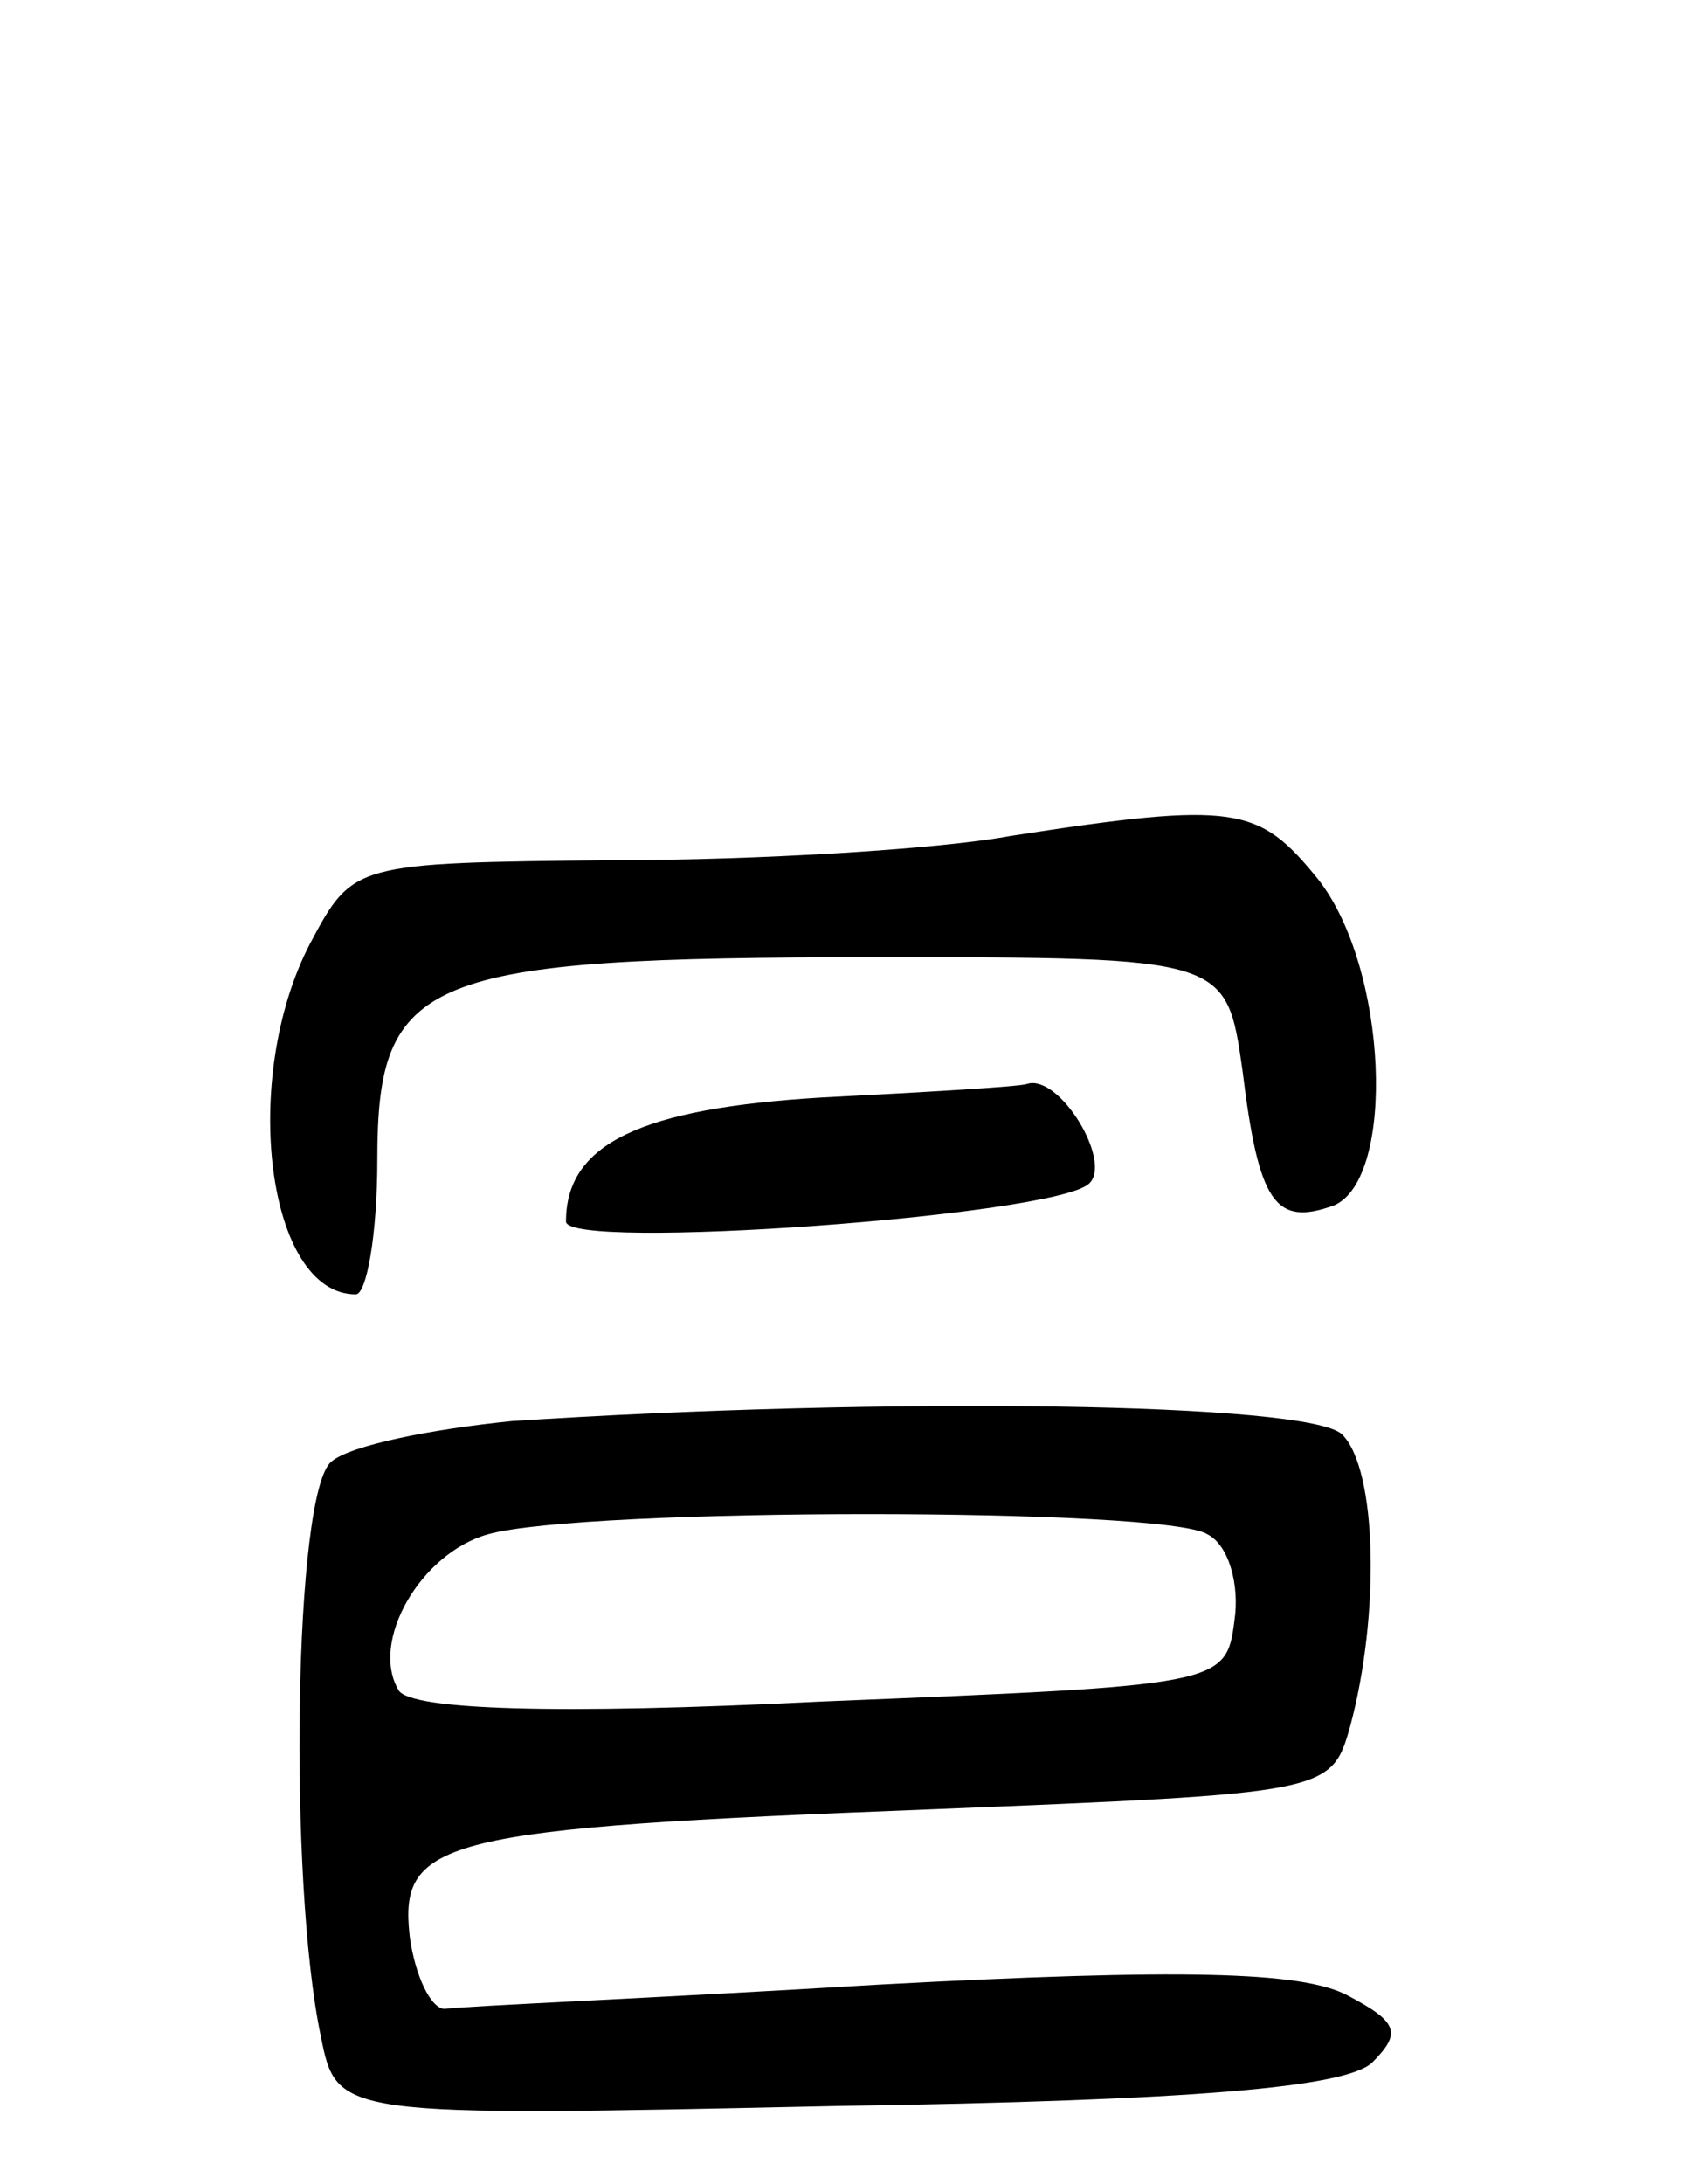 <svg version="1.0" xmlns="http://www.w3.org/2000/svg"
 width="63pt" height="81pt" viewBox="0 0 63 81"
 preserveAspectRatio="xMidYMid meet">
<g transform="translate(0,81) scale(0.1,-0.1)"
fill="#000000" stroke="none">
<path d="M375 500 c-27 -5 -94 -9 -147 -9 -97 -1 -97 -1 -113 -31 -26 -50 -16
-130 17 -130 4 0 8 22 8 50 0 68 17 75 185 75 130 0 130 0 136 -42 6 -49 12
-58 34 -50 23 10 20 88 -6 121 -22 27 -30 29 -114 16z"/>
<path d="M305 403 c-67 -4 -95 -17 -95 -46 0 -11 181 2 194 14 9 8 -11 41 -23
37 -3 -1 -37 -3 -76 -5z"/>
<path d="M190 283 c-30 -3 -60 -9 -67 -15 -14 -11 -16 -156 -4 -213 6 -30 6
-30 191 -26 134 2 189 7 199 16 11 11 10 15 -9 25 -17 9 -62 10 -174 4 -83 -5
-155 -8 -161 -9 -5 0 -11 12 -13 27 -4 36 12 40 193 47 148 6 149 6 156 31 11
41 10 95 -3 108 -12 12 -170 14 -308 5z m258 -42 c8 -4 12 -19 10 -32 -3 -24
-5 -24 -153 -30 -100 -5 -152 -3 -157 4 -11 18 8 51 33 58 35 10 252 10 267 0z"/>
</g>
</svg>
